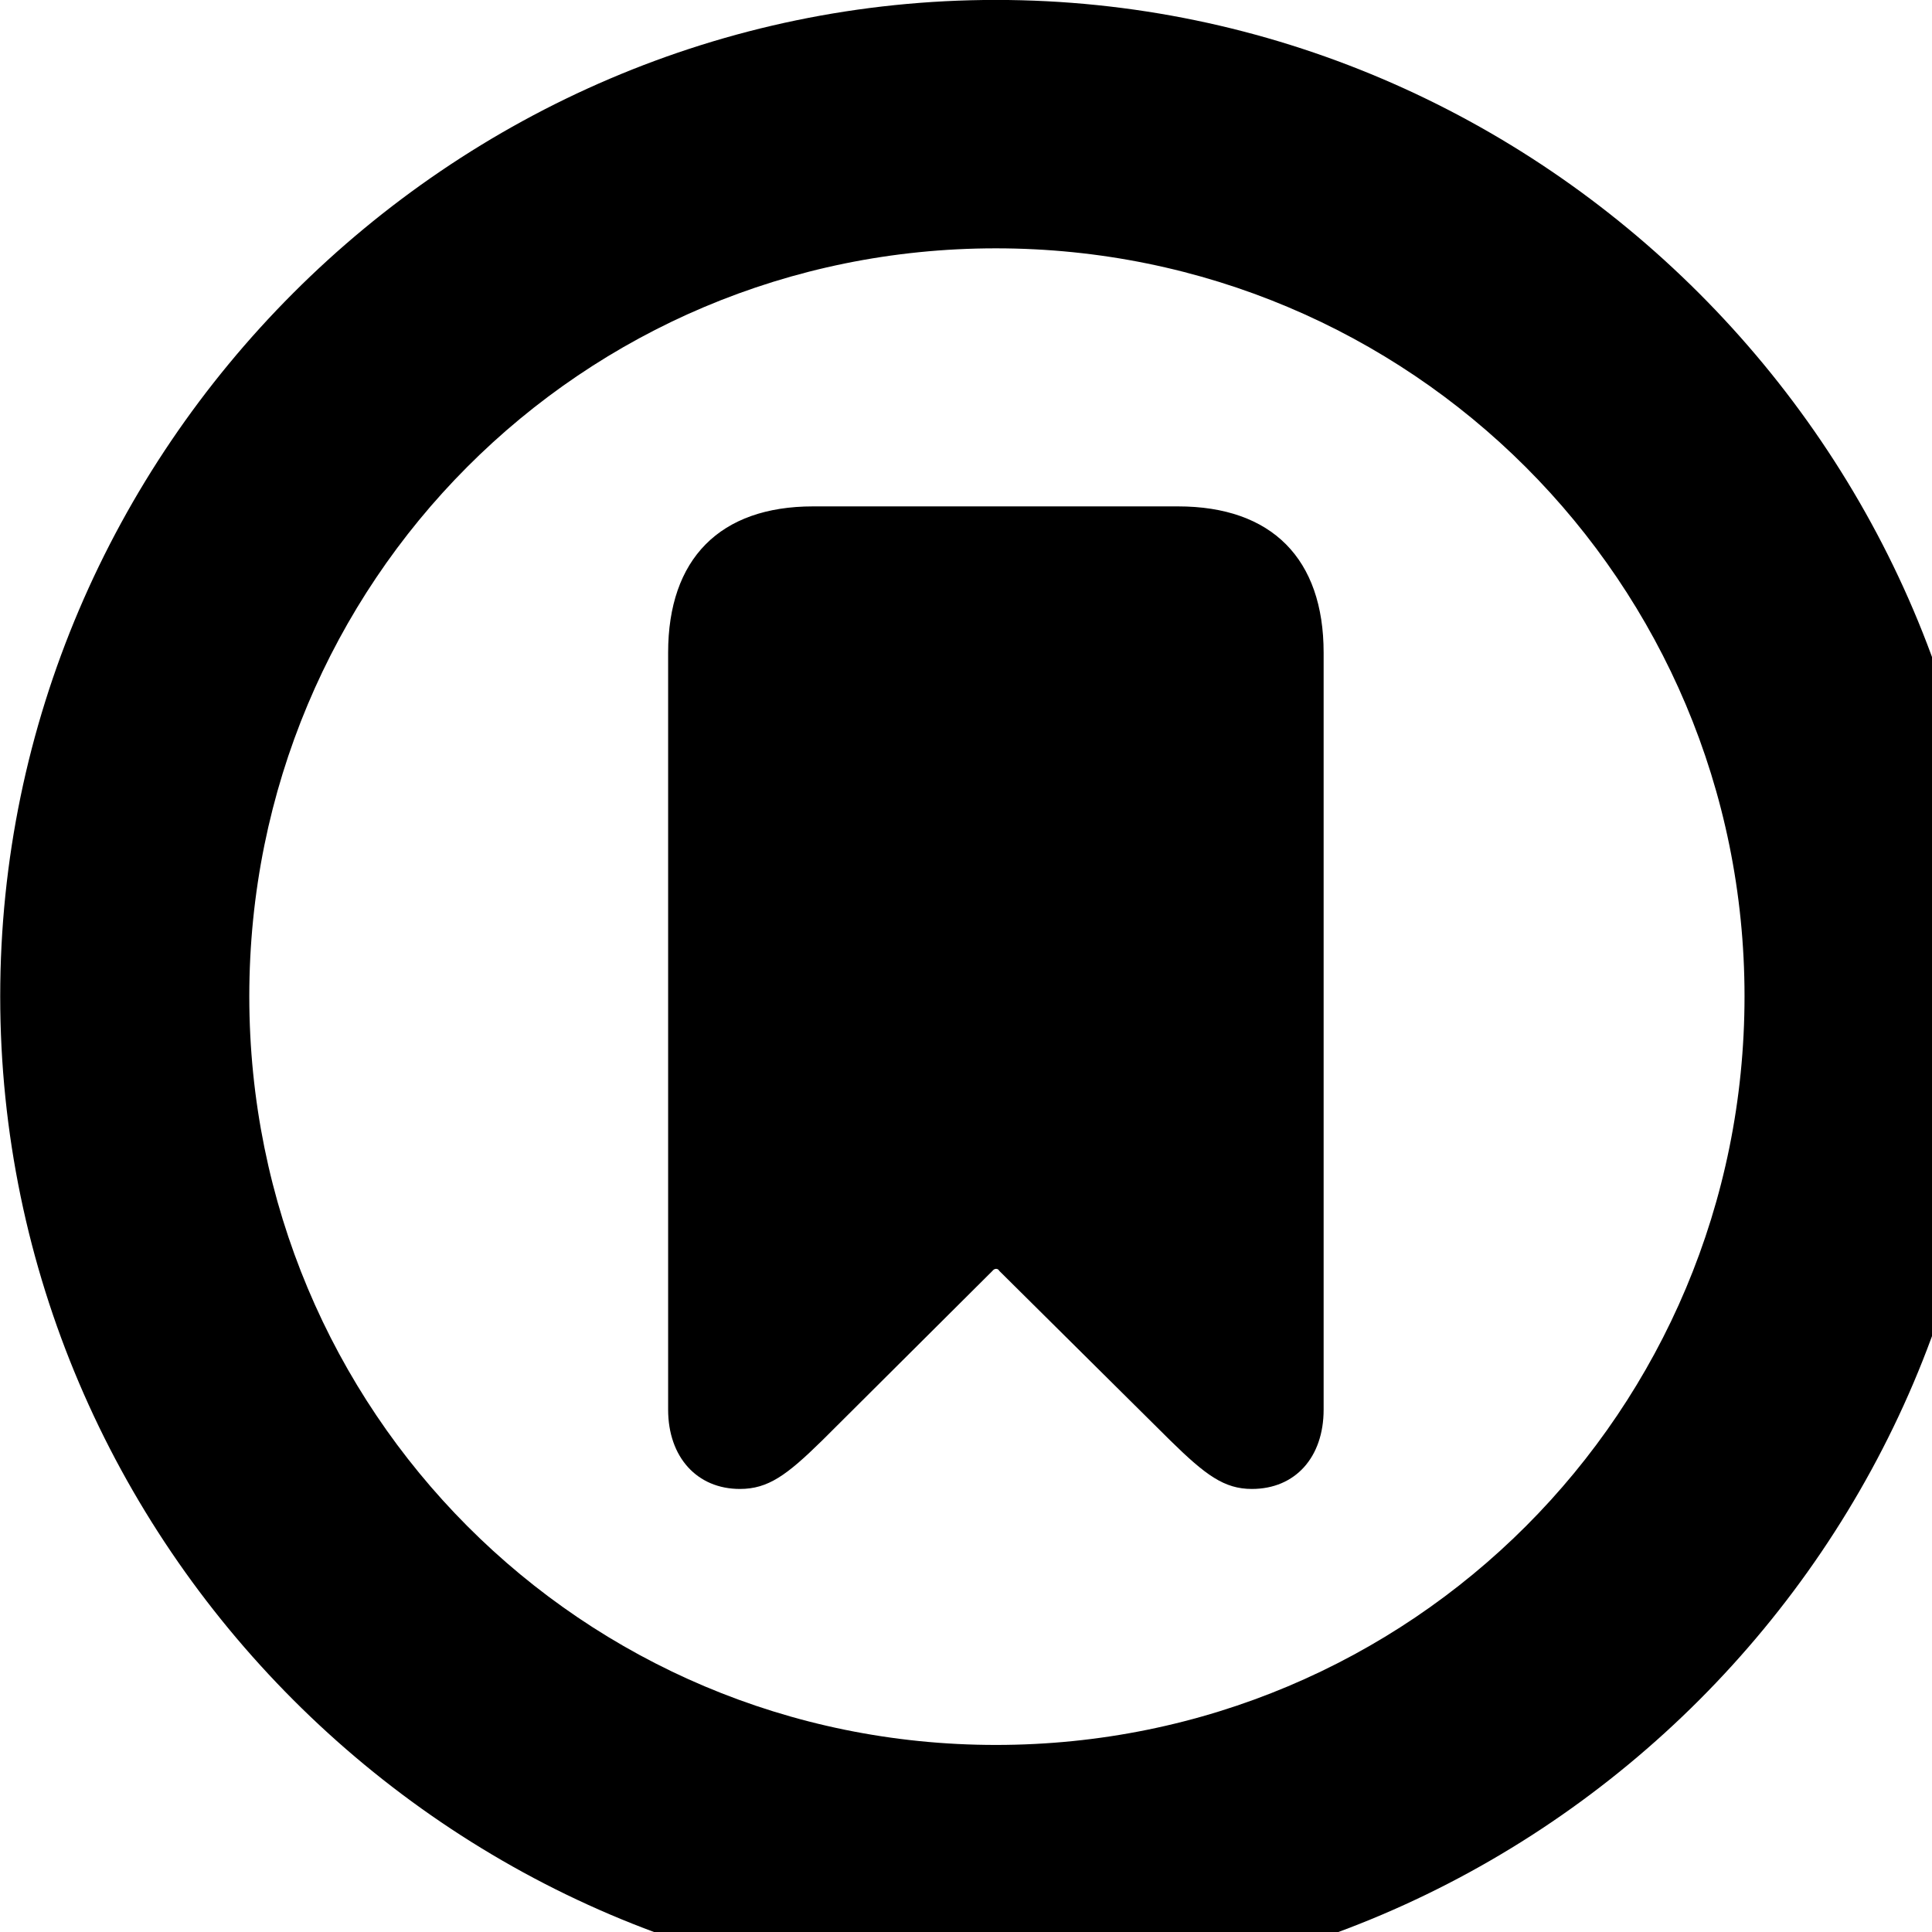 <svg xmlns="http://www.w3.org/2000/svg" viewBox="0 0 28 28" width="28" height="28">
  <path d="M14.433 28.889C22.363 28.889 28.873 22.369 28.873 14.439C28.873 6.519 22.353 -0.001 14.433 -0.001C6.513 -0.001 0.003 6.519 0.003 14.439C0.003 22.369 6.523 28.889 14.433 28.889ZM14.433 25.289C8.433 25.289 3.613 20.449 3.613 14.439C3.613 8.439 8.423 3.599 14.433 3.599C20.443 3.599 25.283 8.439 25.283 14.439C25.283 20.449 20.453 25.289 14.433 25.289ZM10.723 21.579C11.133 21.579 11.403 21.379 11.913 20.879L14.383 18.419C14.413 18.379 14.463 18.379 14.483 18.419L16.963 20.879C17.473 21.379 17.743 21.579 18.143 21.579C18.773 21.579 19.183 21.119 19.183 20.429V9.459C19.183 8.099 18.433 7.339 17.073 7.339H11.783C10.433 7.339 9.683 8.099 9.683 9.459V20.429C9.683 21.119 10.103 21.579 10.723 21.579Z" />
</svg>